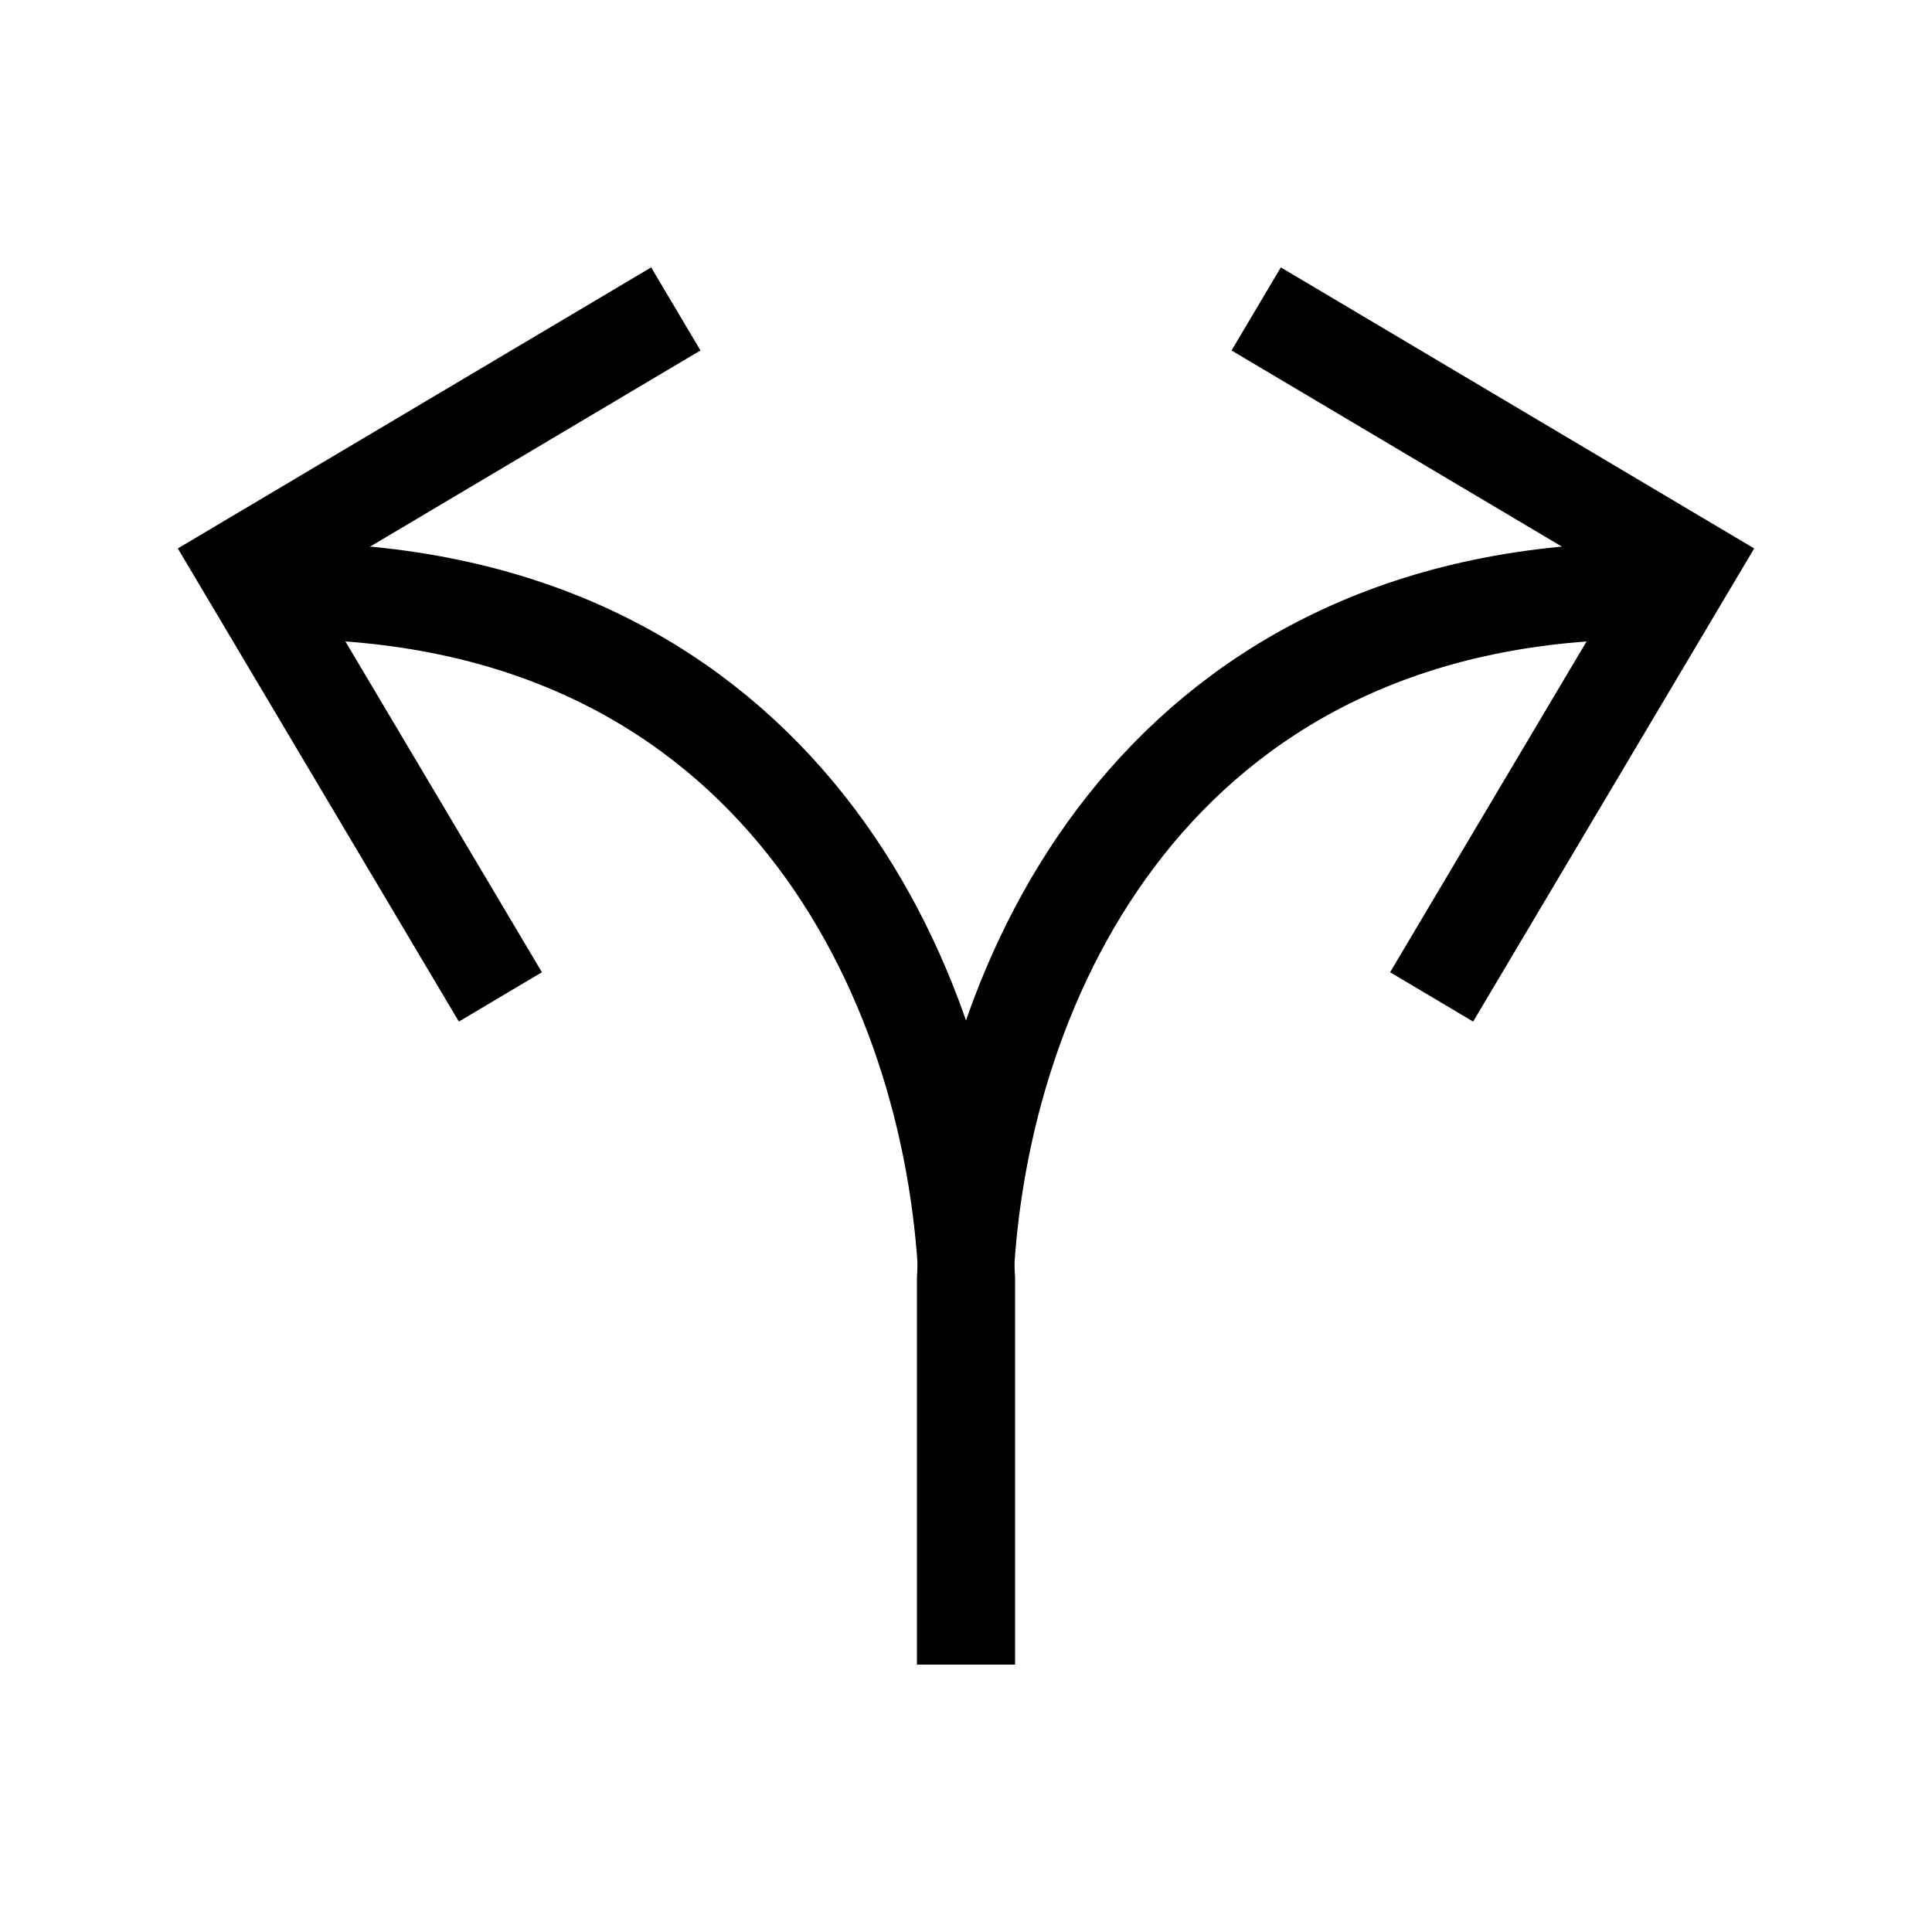 <svg xmlns="http://www.w3.org/2000/svg" viewBox="0 0 10 10"><path d="M7.41 5.16l1.327-2.234-2.235-1.327" fill="none" stroke="#000" stroke-width=".5"/><path d="M8.42 3.06c-2.425.055-3.35 1.99-3.424 3.556v2M2.59 5.16L1.263 2.926l2.235-1.327" fill="none" stroke="#000" stroke-width=".5"/><path d="M1.58 3.06c2.425.055 3.35 1.99 3.424 3.556v2" fill="none" stroke="#000" stroke-width=".5"/></svg>